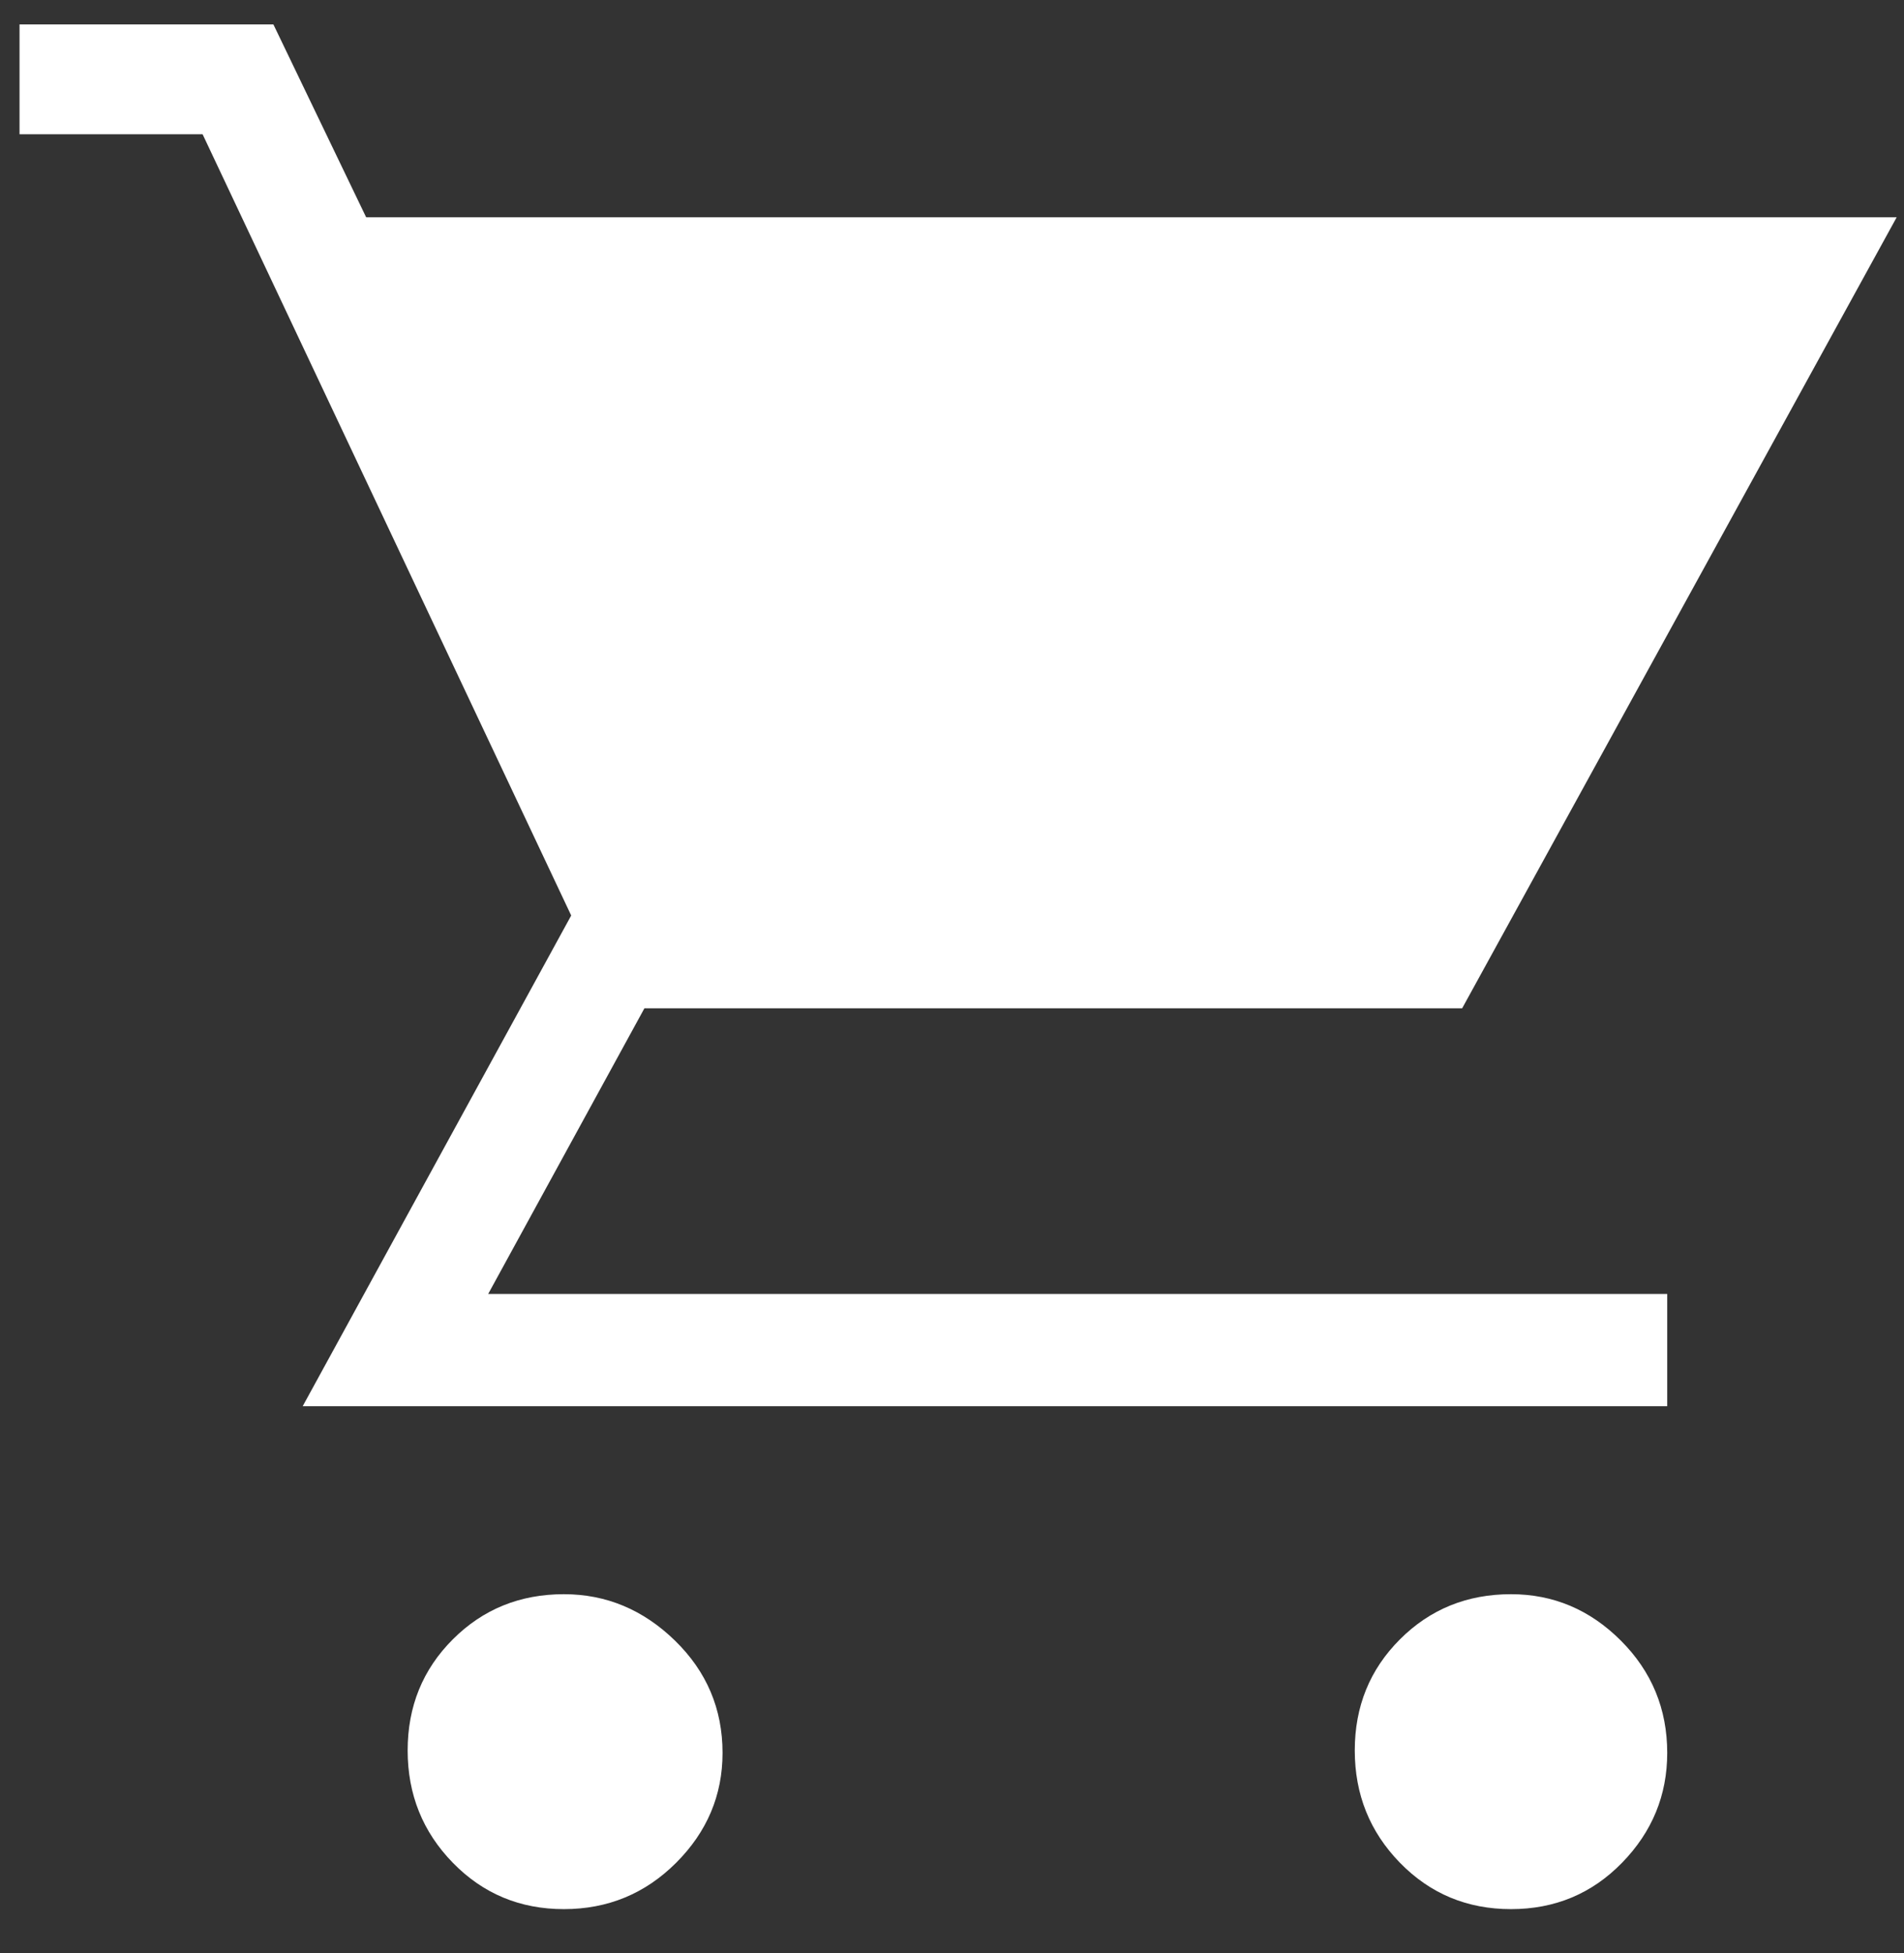 <svg width="39" height="40" viewBox="0 0 39 40" fill="none" xmlns="http://www.w3.org/2000/svg">
<rect x="0" y="0" width="39" height="40" fill="#333333" stroke="none"/>
<g clip-path="url(#clip0_601_919)">
<path d="M11.55 39.1C10.65 39.1 9.892 38.783 9.275 38.15C8.658 37.517 8.35 36.75 8.35 35.85C8.35 34.95 8.658 34.192 9.275 33.575C9.892 32.958 10.65 32.65 11.55 32.65C12.417 32.65 13.175 32.967 13.825 33.6C14.475 34.233 14.8 35 14.8 35.9C14.8 36.767 14.483 37.517 13.85 38.15C13.217 38.783 12.45 39.1 11.55 39.1V39.1ZM30.95 39.1C30.05 39.1 29.292 38.783 28.675 38.15C28.058 37.517 27.75 36.75 27.75 35.85C27.75 34.95 28.058 34.192 28.675 33.575C29.292 32.958 30.05 32.65 30.95 32.65C31.817 32.65 32.567 32.967 33.2 33.6C33.833 34.233 34.15 35 34.15 35.9C34.15 36.767 33.842 37.517 33.225 38.15C32.608 38.783 31.85 39.1 30.95 39.1V39.1ZM6.2 28.8L11.7 18.75L4.15 2.75H0.4V0.5H5.6L7.5 4.45H38.85L29.95 20.65H13.2L10 26.5H34.15V28.8H6.2Z" fill="white"/>
</g>
<defs>
<clipPath id="clip0_601_919">
<rect width="39" height="40" fill="white"/>
</clipPath>
</defs>
</svg>
